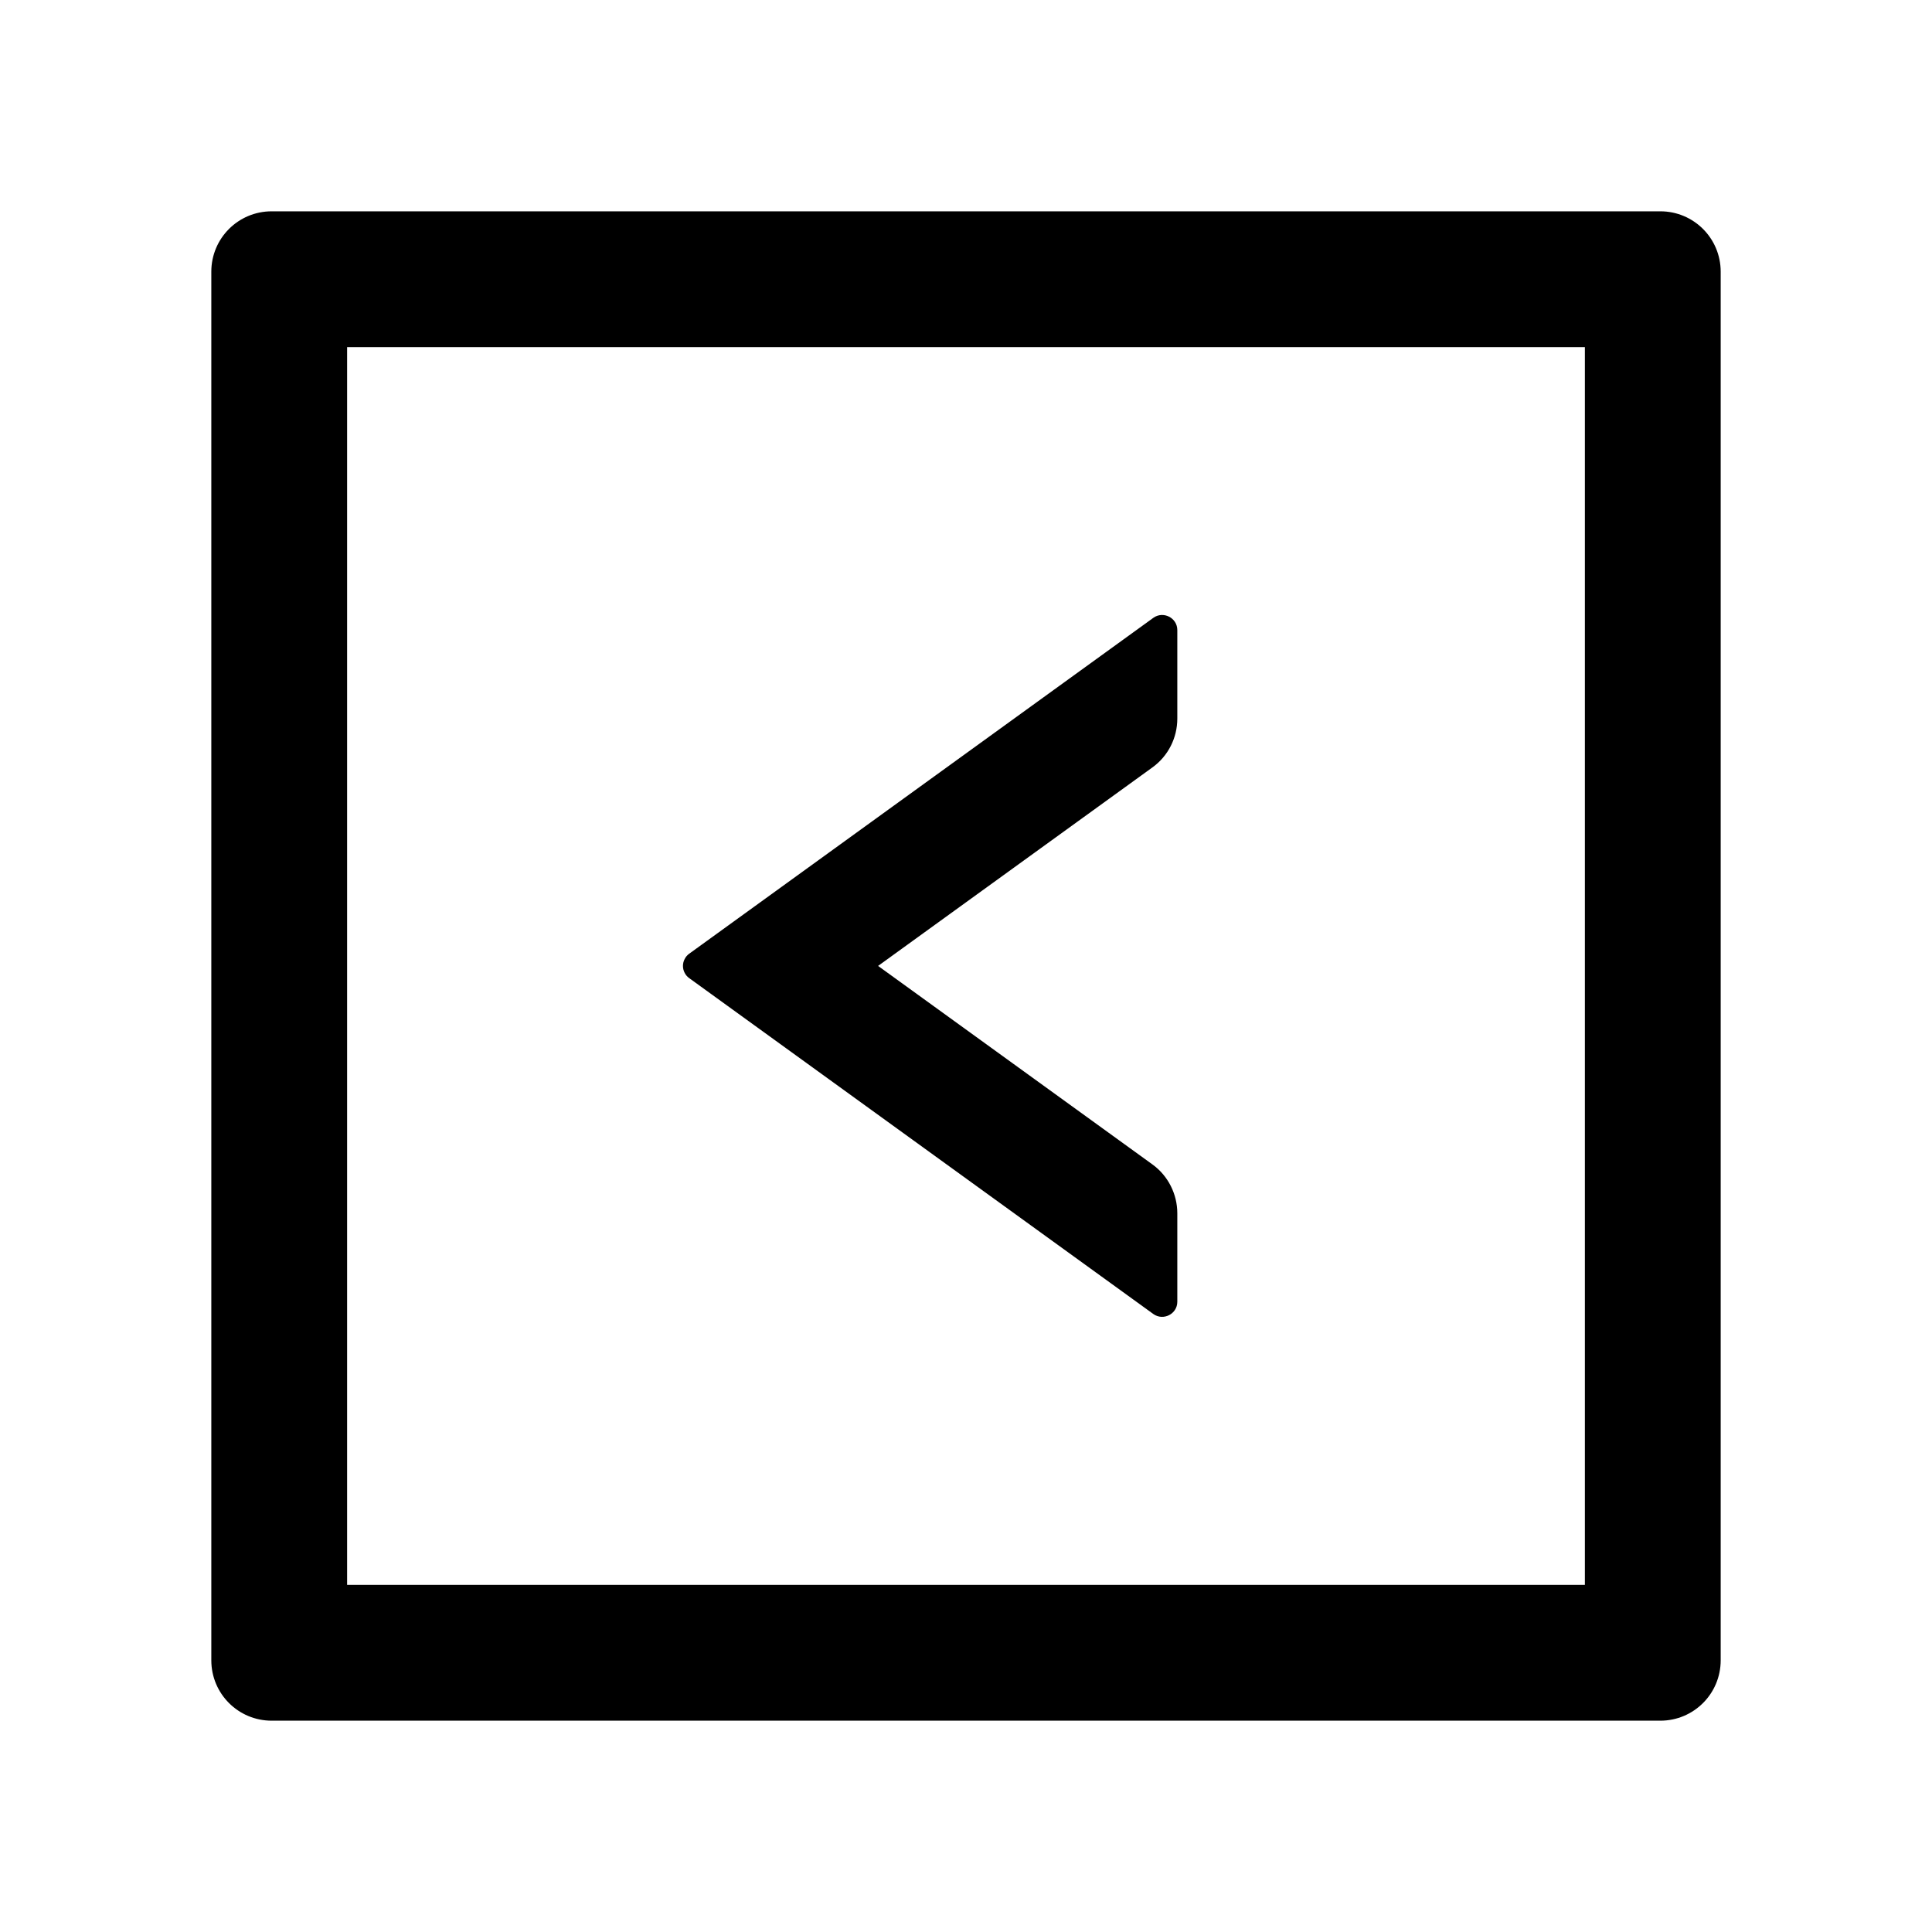 <svg width="24" height="24" viewBox="0 0 24 24" fill="none" xmlns="http://www.w3.org/2000/svg">
<path d="M8.562 12.151L14.327 16.323C14.451 16.412 14.625 16.323 14.625 16.171V15.072C14.625 14.833 14.51 14.605 14.316 14.465L10.908 11.999L14.316 9.533C14.51 9.393 14.625 9.168 14.625 8.926V7.827C14.625 7.675 14.451 7.586 14.327 7.675L8.562 11.847C8.538 11.864 8.518 11.887 8.505 11.914C8.491 11.94 8.484 11.969 8.484 11.999C8.484 12.029 8.491 12.058 8.505 12.085C8.518 12.111 8.538 12.134 8.562 12.151Z" fill="black"/>
<path d="M20.625 2.625H3.375C2.96 2.625 2.625 2.96 2.625 3.375V20.625C2.625 21.04 2.96 21.375 3.375 21.375H20.625C21.04 21.375 21.375 21.04 21.375 20.625V3.375C21.375 2.96 21.04 2.625 20.625 2.625ZM19.688 19.688H4.312V4.312H19.688V19.688Z" fill="black"/>
</svg>
